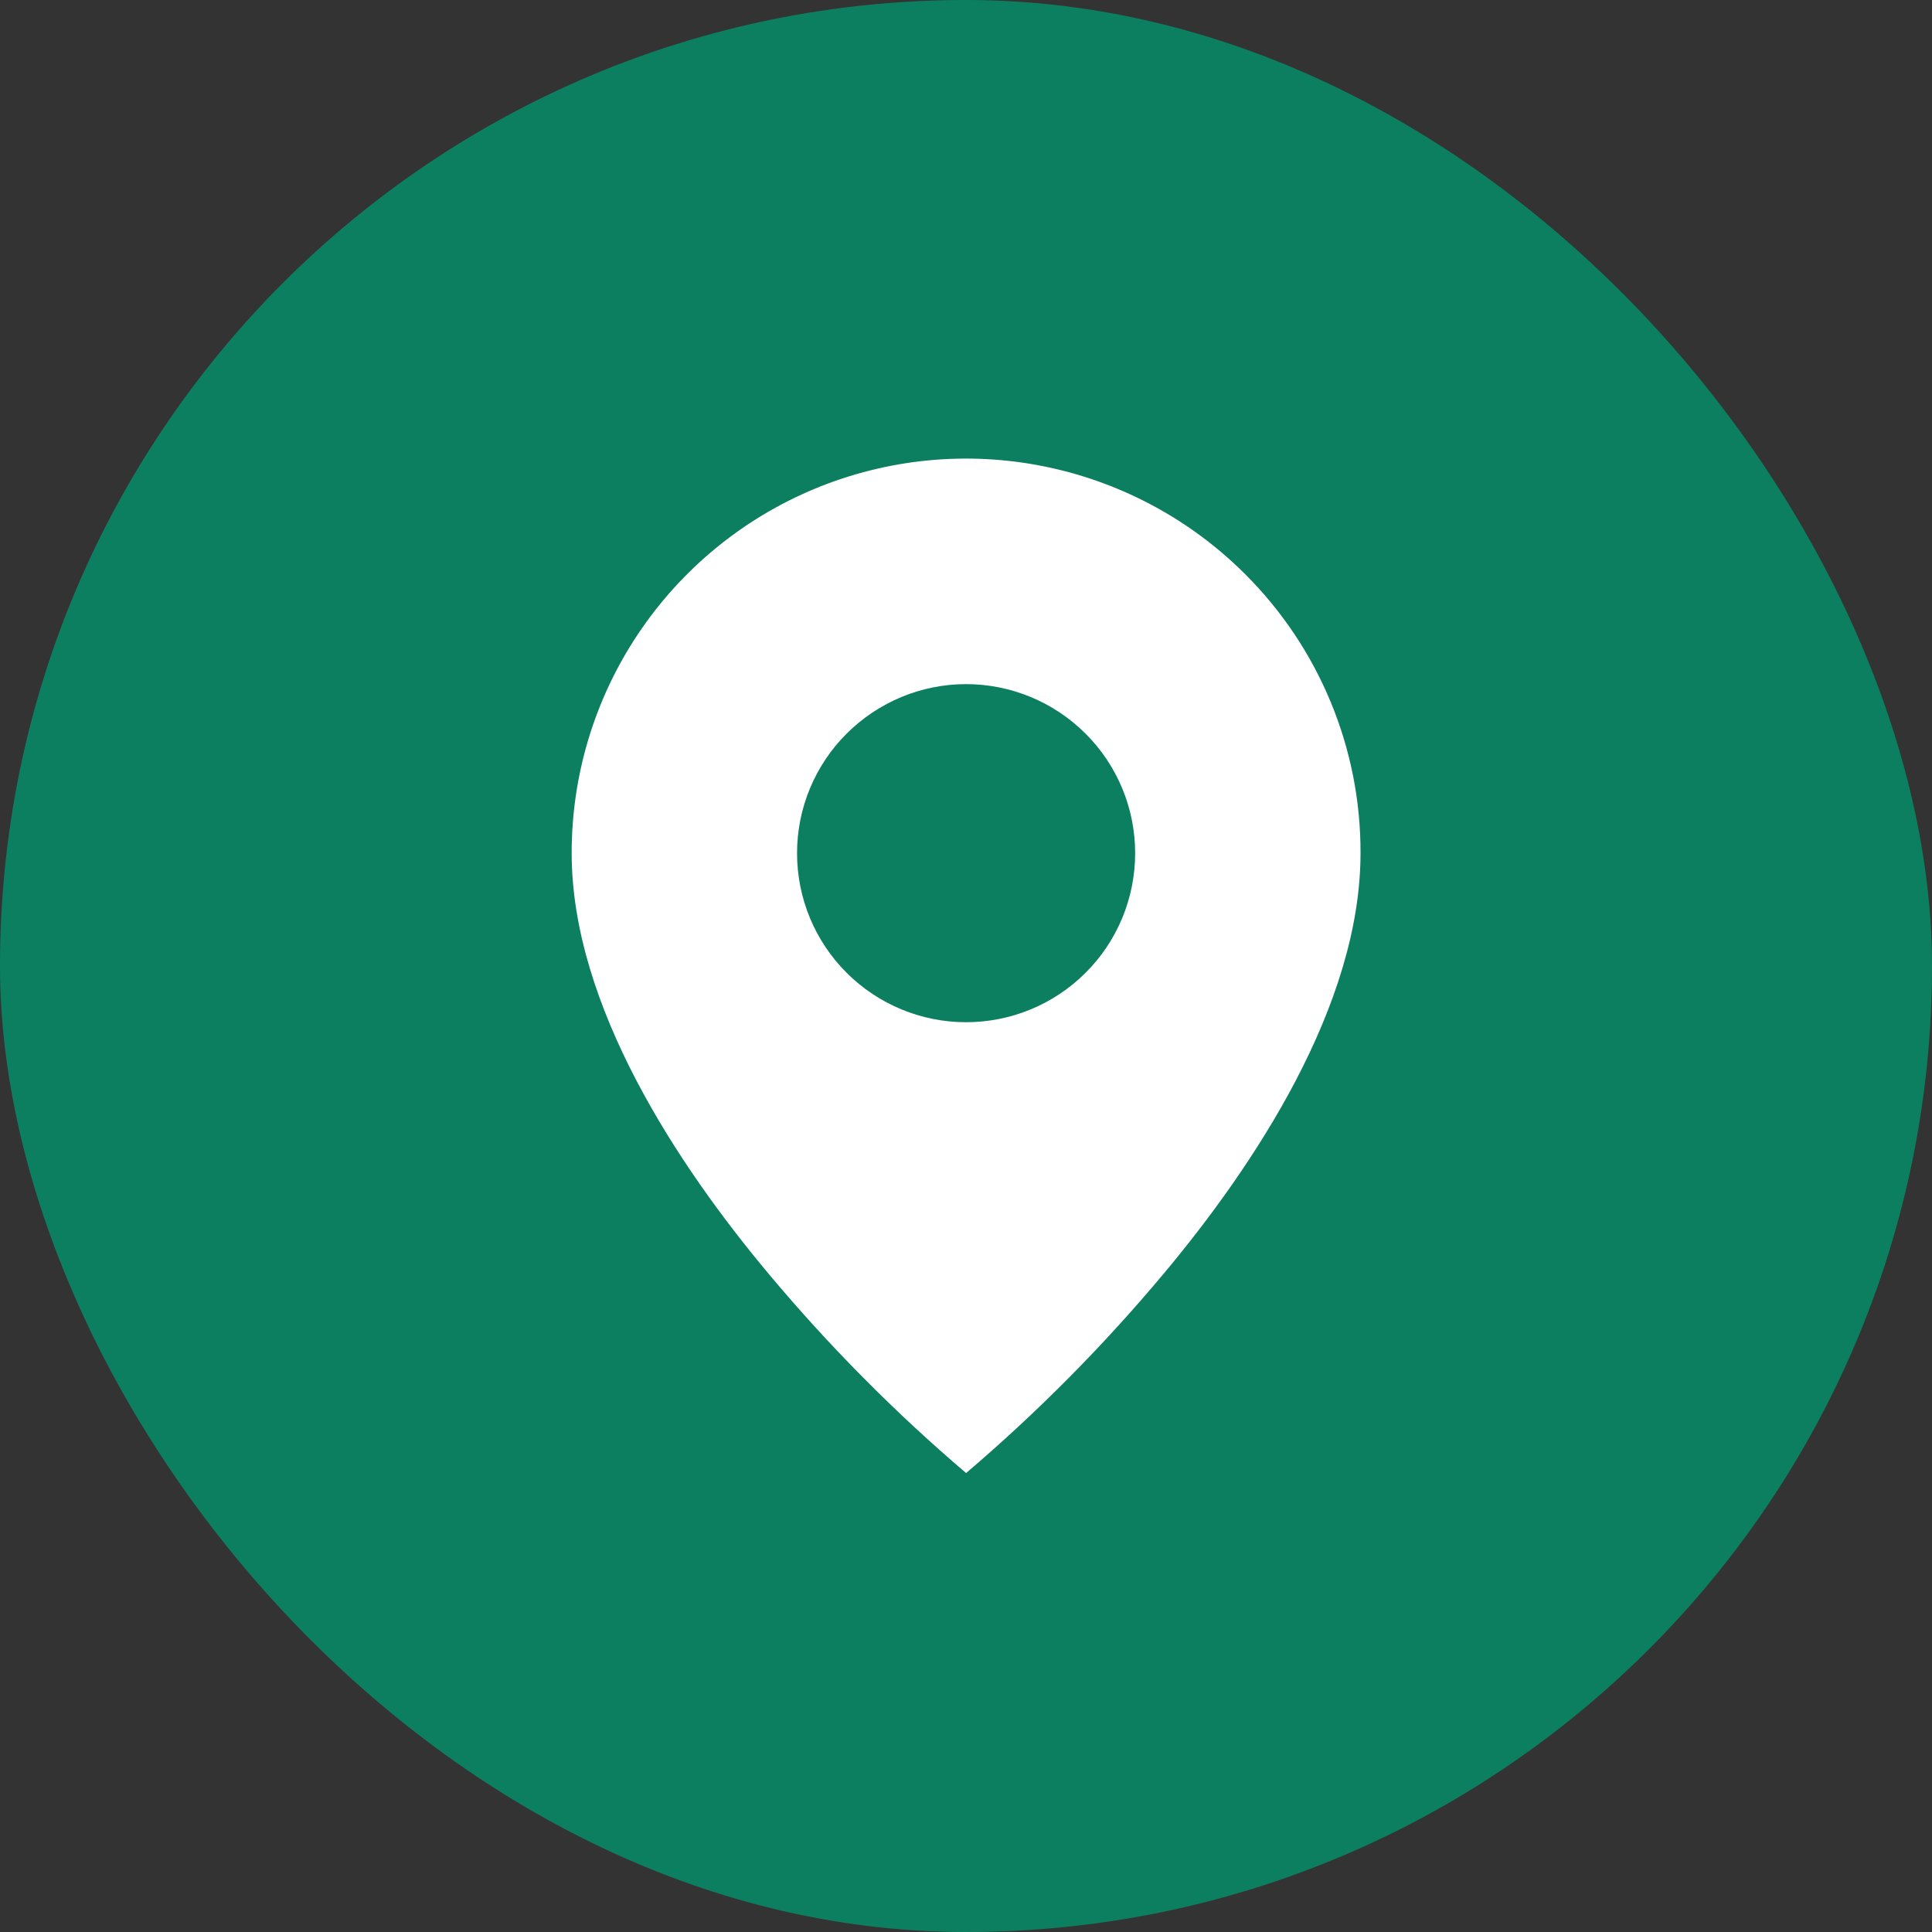 <svg width="20" height="20" viewBox="0 0 20 20" fill="none" xmlns="http://www.w3.org/2000/svg">
<rect x="0" y="0" width="20" height="20" fill="#333333" stroke="none"/>
<rect width="20" height="20" rx="10" fill="#0D7F61"/>
<path d="M10.001 15.249C9.264 14.621 8.581 13.932 7.959 13.189C7.026 12.075 5.918 10.415 5.918 8.832C5.917 8.025 6.156 7.235 6.605 6.563C7.054 5.891 7.692 5.367 8.438 5.058C9.185 4.749 10.006 4.668 10.798 4.826C11.591 4.984 12.319 5.373 12.89 5.944C13.27 6.323 13.571 6.773 13.776 7.269C13.981 7.764 14.086 8.296 14.084 8.832C14.084 10.415 12.976 12.075 12.043 13.189C11.421 13.932 10.738 14.621 10.001 15.249ZM10.001 7.082C9.537 7.082 9.092 7.267 8.764 7.595C8.435 7.923 8.251 8.368 8.251 8.832C8.251 9.297 8.435 9.742 8.764 10.07C9.092 10.398 9.537 10.582 10.001 10.582C10.465 10.582 10.91 10.398 11.238 10.07C11.567 9.742 11.751 9.297 11.751 8.832C11.751 8.368 11.567 7.923 11.238 7.595C10.91 7.267 10.465 7.082 10.001 7.082Z" fill="white"/>
</svg>
